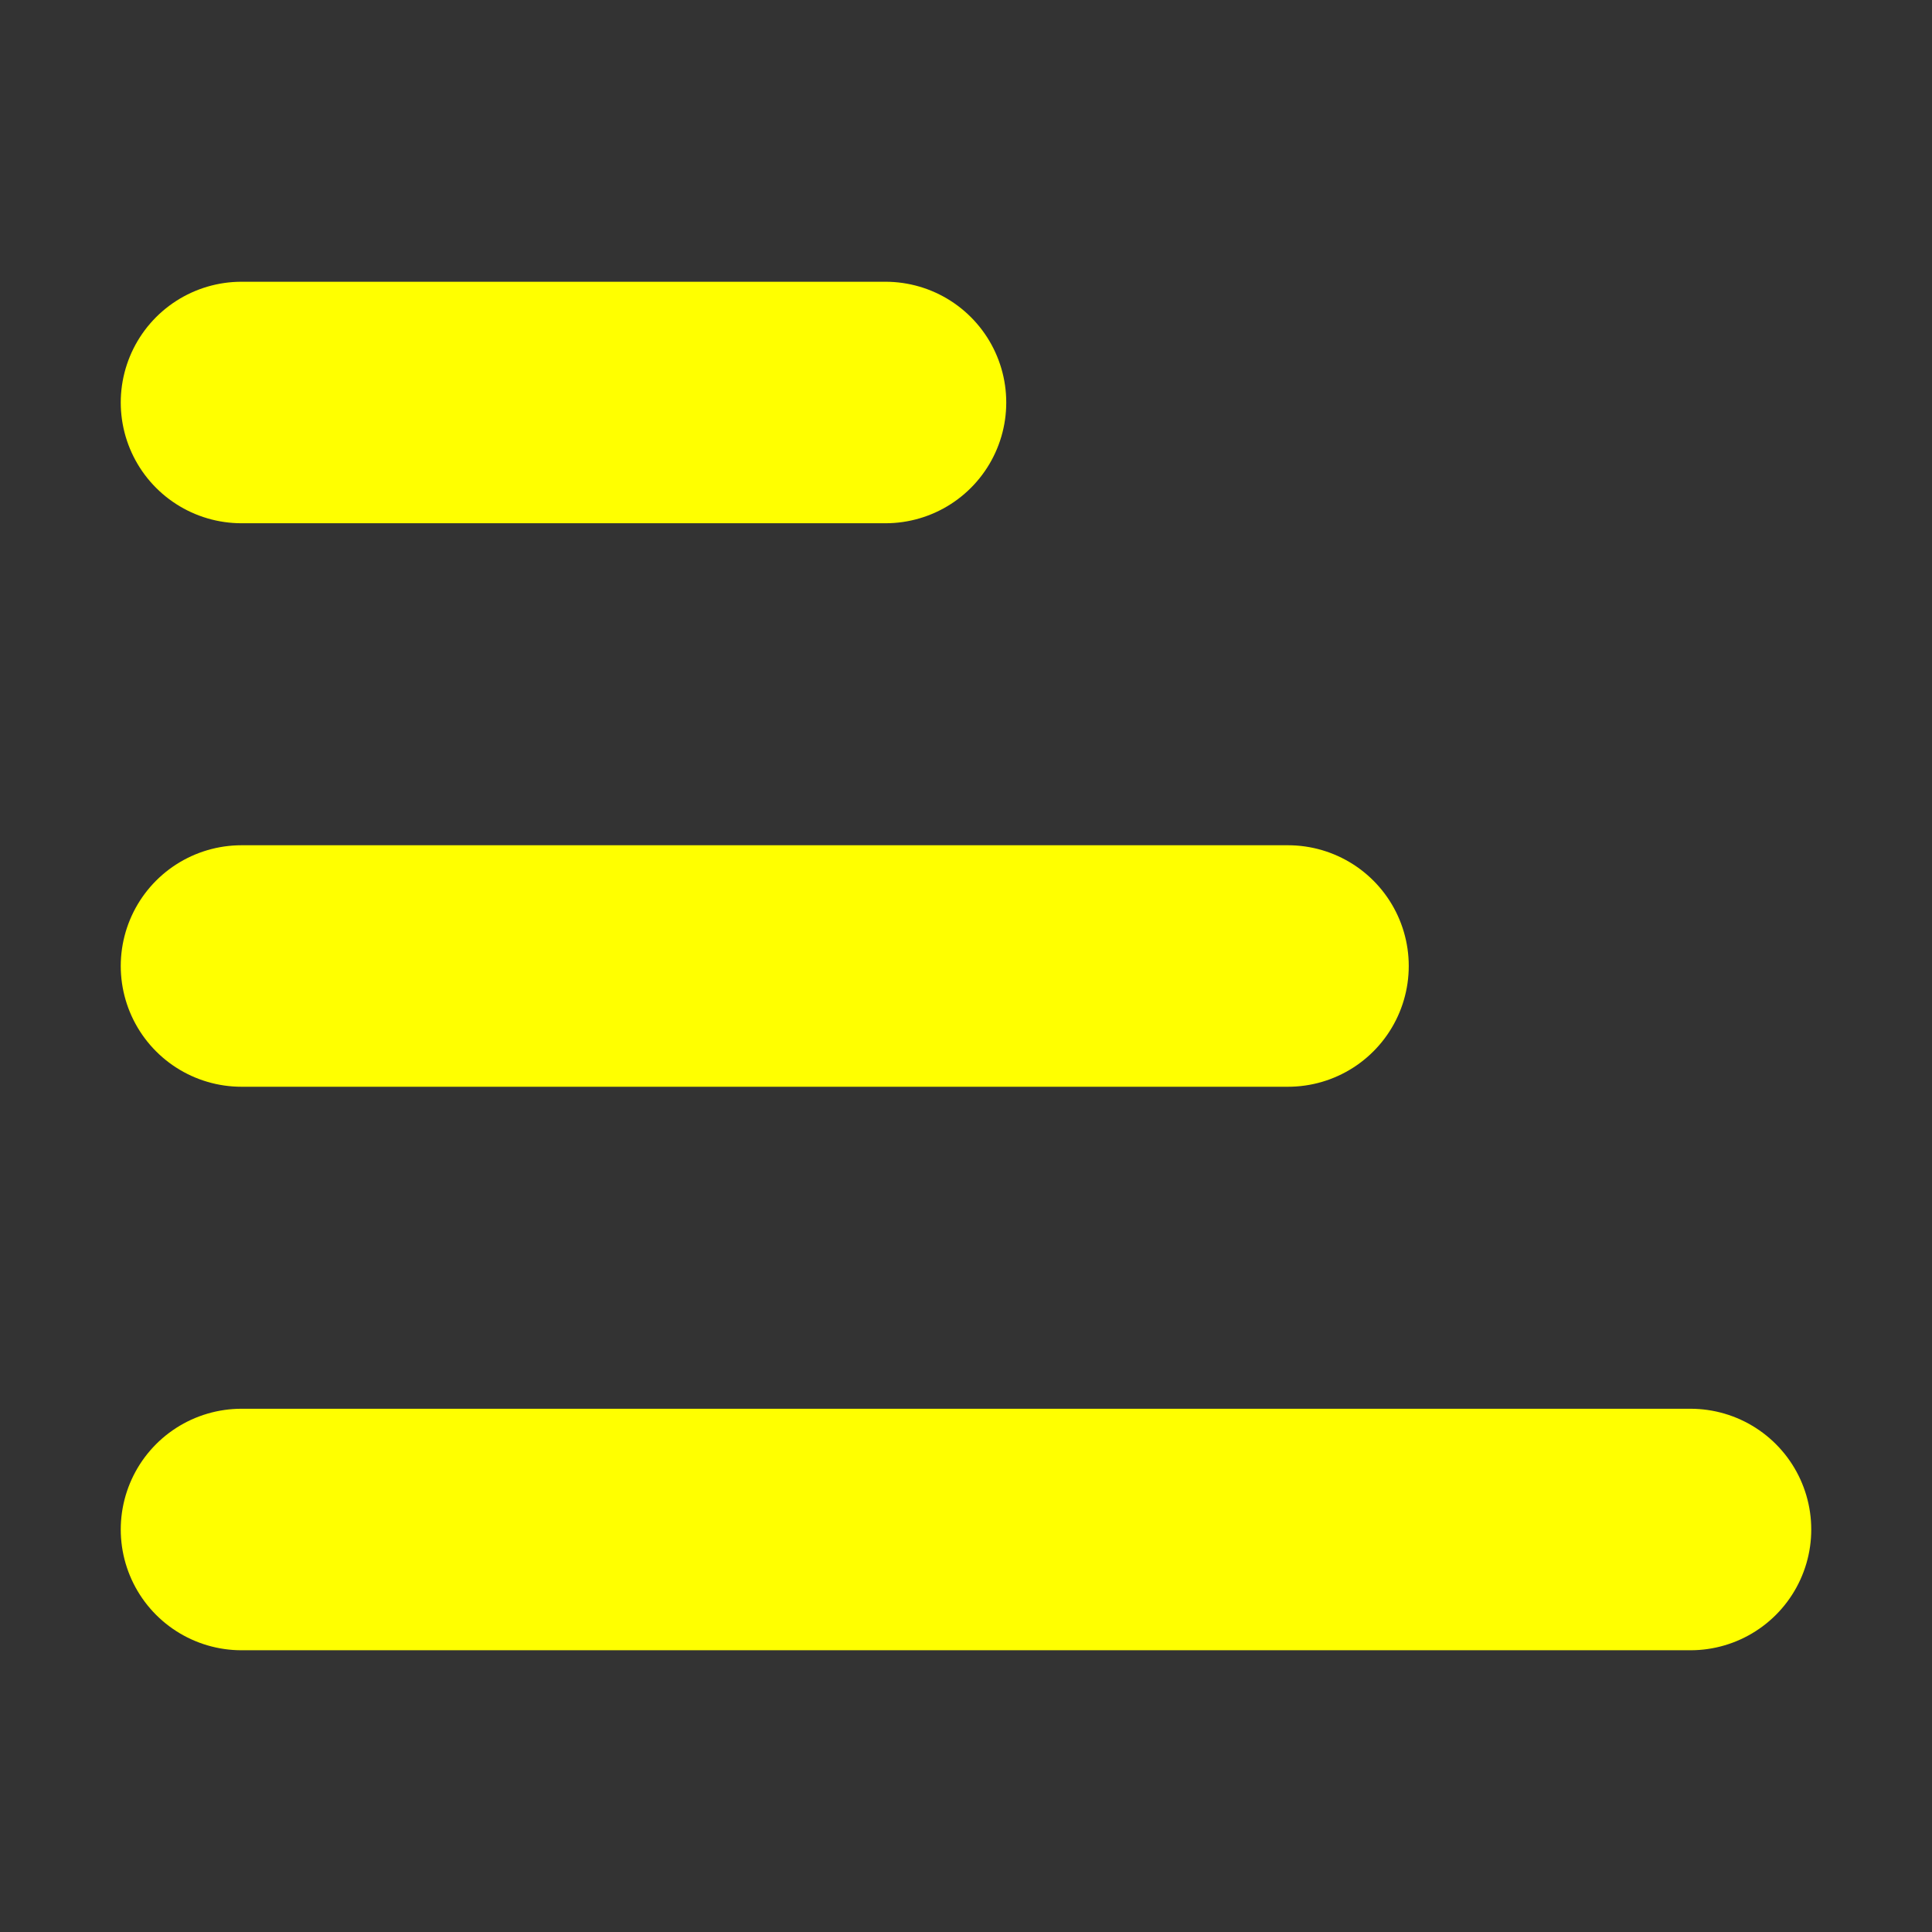 <?xml version="1.0" encoding="UTF-8"?><svg width="35px" height="35px" stroke-width="3" viewBox="0 0 24 24" fill="none" xmlns="http://www.w3.org/2000/svg" color="#ffff00"><rect x="0" y="0" width="24" height="24" fill="#333333" stroke="none"/><path d="M3 5h8M3 12h13M3 19h18" stroke="#ffff00" stroke-width="3" stroke-linecap="round" stroke-linejoin="round"></path></svg>